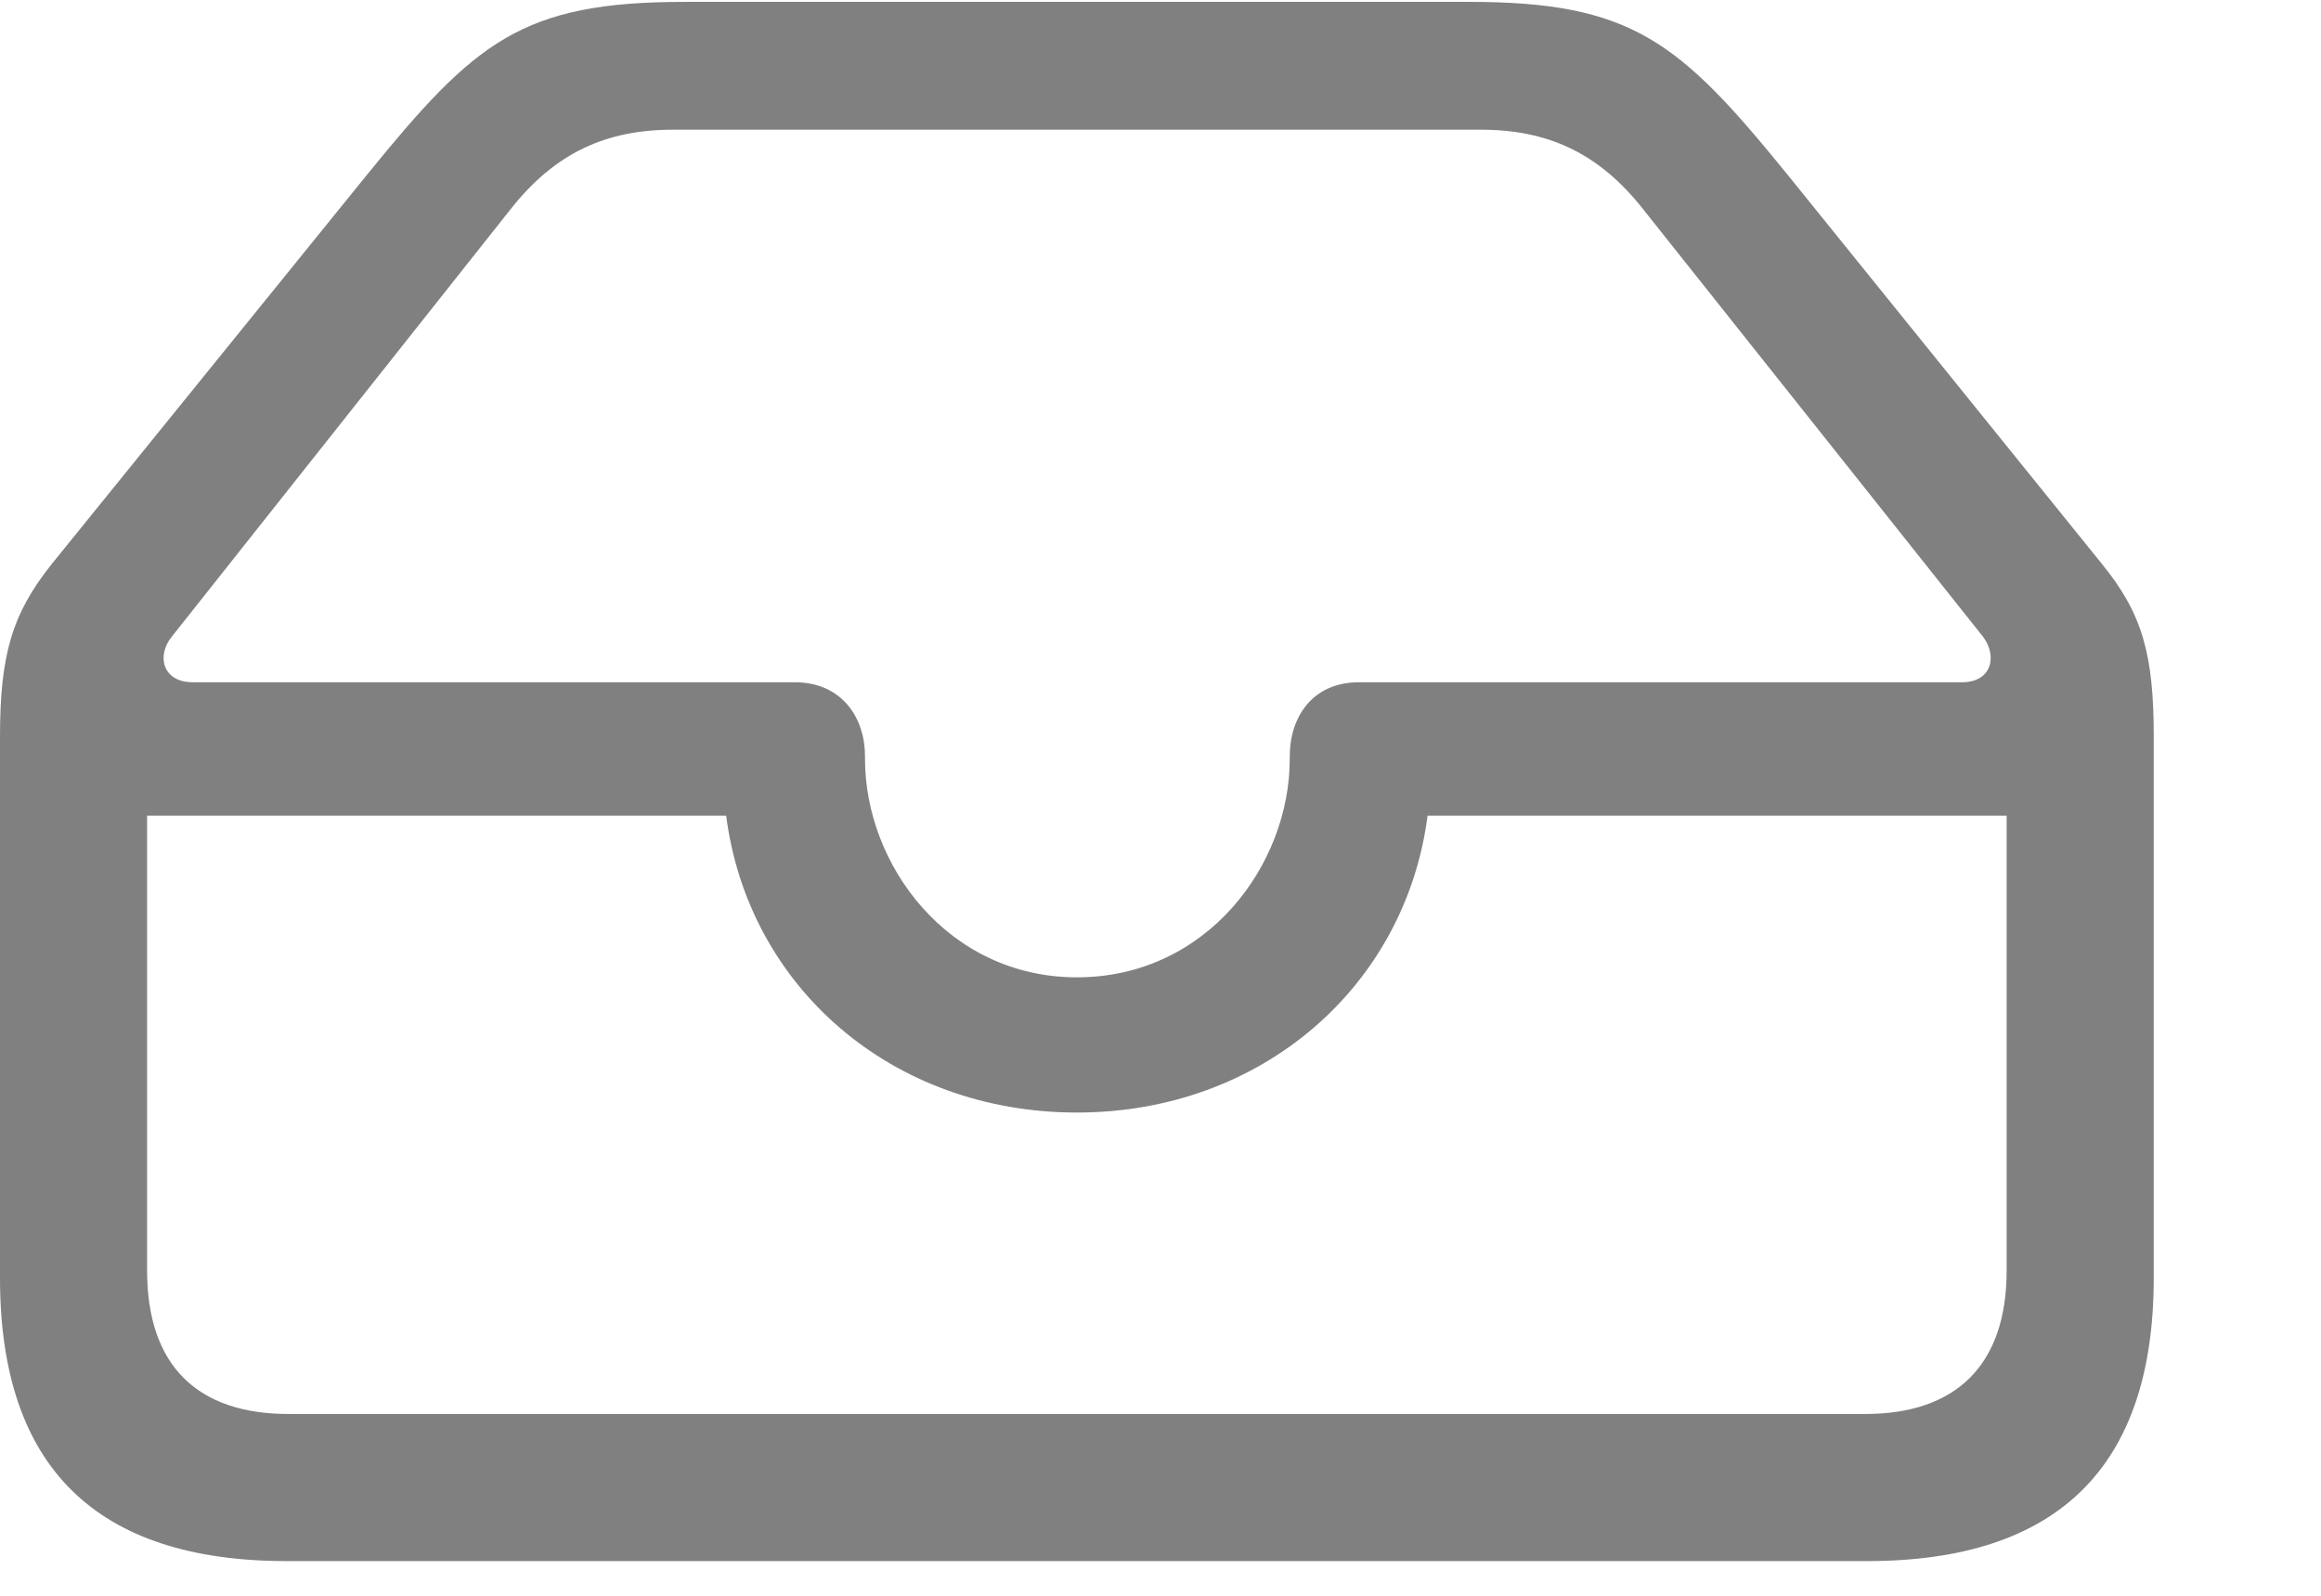 <svg width="16" height="11" viewBox="0 0 16 11" fill="none" xmlns="http://www.w3.org/2000/svg">
<g clip-path="url(#clip0_167_2861)">
<path d="M1.977 10.761H12.87C14.192 10.761 14.847 10.106 14.847 8.809V5.081C14.847 4.515 14.771 4.231 14.488 3.885L12.316 1.196C11.579 0.29 11.252 0.013 10.131 0.013H4.716C3.595 0.013 3.274 0.29 2.537 1.196L0.359 3.885C0.082 4.231 0 4.515 0 5.081V8.809C0 10.112 0.661 10.761 1.977 10.761ZM1.329 4.703C1.121 4.703 1.077 4.521 1.184 4.389L3.52 1.442C3.828 1.051 4.181 0.894 4.64 0.894H10.207C10.666 0.894 11.019 1.051 11.327 1.442L13.67 4.389C13.77 4.521 13.732 4.703 13.525 4.703H9.369C9.042 4.703 8.891 4.949 8.891 5.213V5.232C8.891 5.963 8.318 6.737 7.424 6.737C6.536 6.737 5.963 5.963 5.963 5.232V5.213C5.963 4.949 5.805 4.703 5.478 4.703H1.329ZM1.99 9.747C1.36 9.747 1.014 9.413 1.014 8.758V5.623H5.006C5.157 6.8 6.145 7.669 7.424 7.669C8.702 7.669 9.69 6.794 9.841 5.623H13.833V8.758C13.833 9.413 13.481 9.747 12.857 9.747H1.99Z" fill="#808080"/>
</g>
<defs>
<clipPath id="clip0_167_2861">
<rect width="15.08" height="10.761" fill="white"/>
</clipPath>
</defs>
</svg>
